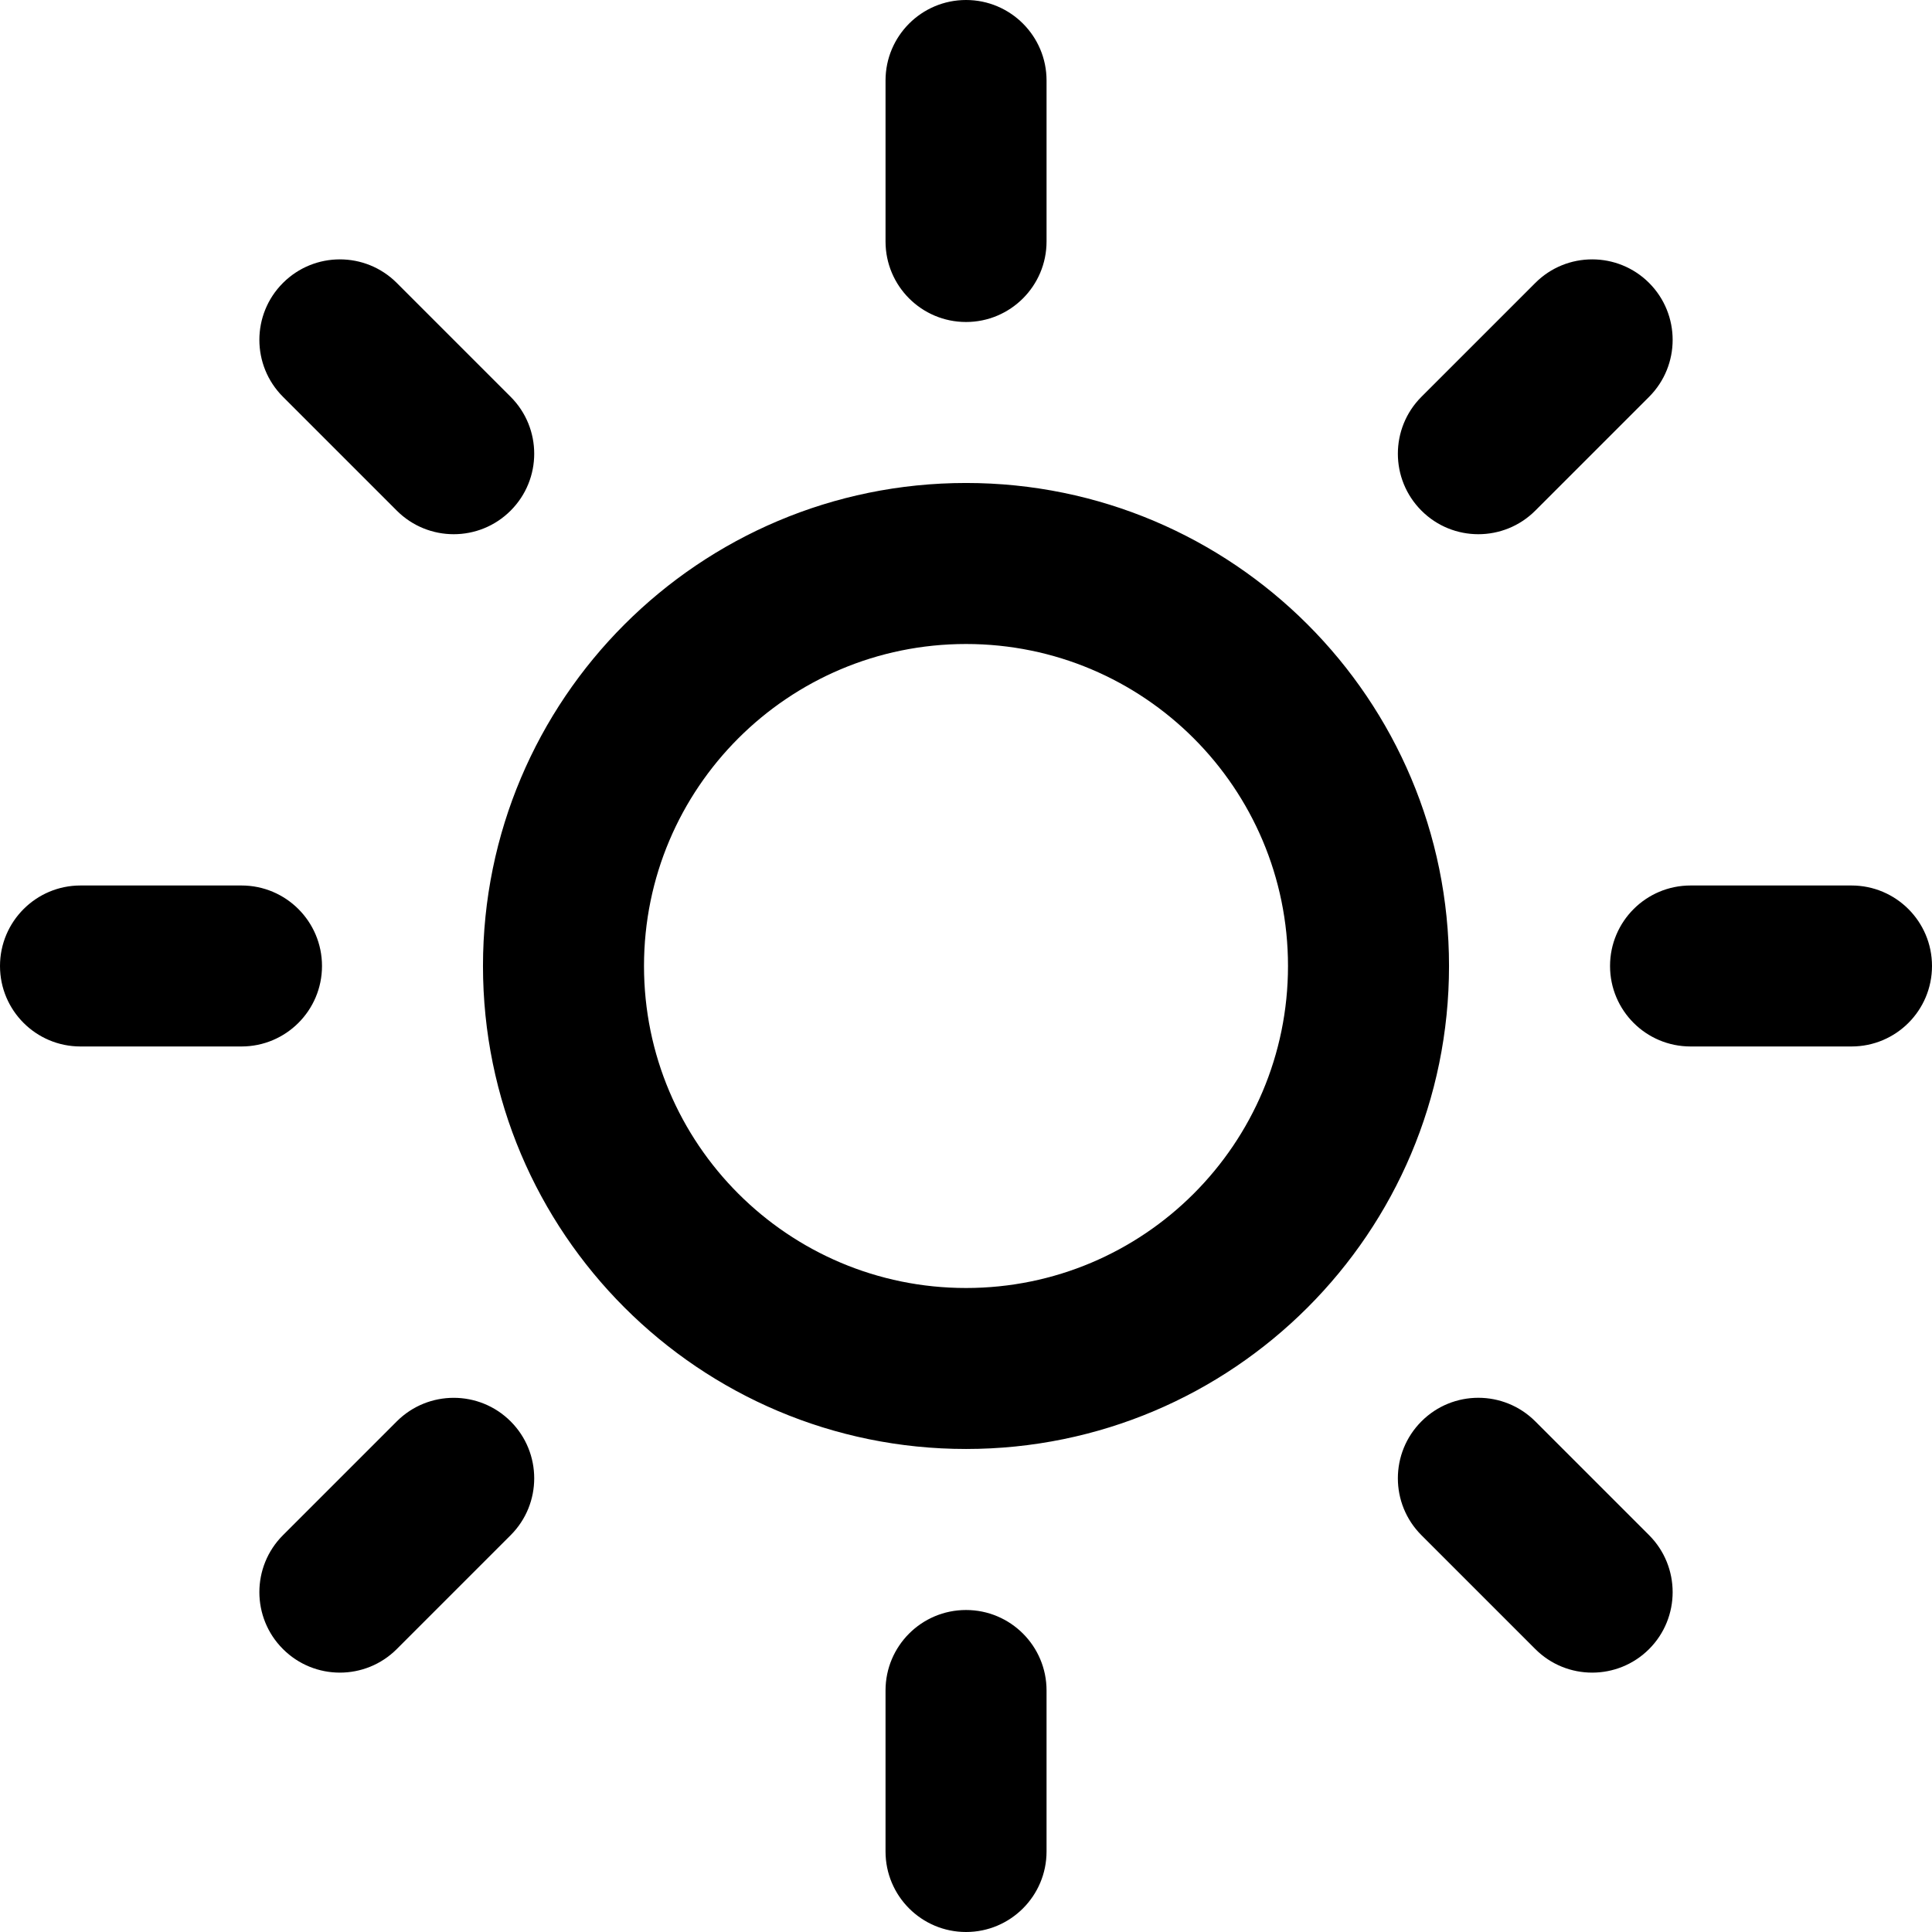 <?xml version="1.0" encoding="UTF-8" standalone="no"?>
<!-- Generator: Adobe Illustrator 15.1.0, SVG Export Plug-In . SVG Version: 6.00 Build 0)  -->

<svg
   xmlns:dc="http://purl.org/dc/elements/1.1/"
   xmlns:cc="http://creativecommons.org/ns#"
   xmlns:rdf="http://www.w3.org/1999/02/22-rdf-syntax-ns#"
   xmlns:svg="http://www.w3.org/2000/svg"
   xmlns="http://www.w3.org/2000/svg"
   xmlns:sodipodi="http://sodipodi.sourceforge.net/DTD/sodipodi-0.dtd"
   xmlns:inkscape="http://www.inkscape.org/namespaces/inkscape"
   version="1.1"
   id="Layer_1"
   x="0px"
   y="0px"
   width="47.994"
   height="47.994"
   viewBox="0 0 47.994 47.994"
   enable-background="new 0 0 100 100"
   xml:space="preserve"
   inkscape:version="0.91 r13725"
   sodipodi:docname="01d.svg"><defs
     id="defs7" /><sodipodi:namedview
     pagecolor="#ffffff"
     bordercolor="#666666"
     borderopacity="1"
     objecttolerance="10"
     gridtolerance="10"
     guidetolerance="10"
     inkscape:pageopacity="0"
     inkscape:pageshadow="2"
     inkscape:window-width="640"
     inkscape:window-height="480"
     id="namedview5"
     showgrid="false"
     inkscape:zoom="2.36"
     inkscape:cx="23.997"
     inkscape:cy="23.997"
     inkscape:window-x="1920"
     inkscape:window-y="0"
     inkscape:window-maximized="0"
     inkscape:current-layer="Layer_1" /><path
     d="m 45.994,25.996 -3.998,0 c -1.105,0 -2,-0.895 -2,-1.999 0,-1.104 0.895,-2 2,-2 l 3.998,0 c 1.105,0 2,0.896 2,2 0,1.104 -0.894,1.999 -2,1.999 z M 38.139,12.685 c -0.781,0.781 -2.049,0.781 -2.828,0 -0.781,-0.781 -0.781,-2.047 0,-2.828 l 2.828,-2.828 c 0.779,-0.781 2.047,-0.781 2.828,0 0.779,0.781 0.779,2.047 0,2.828 l -2.828,2.828 z m -14.141,23.31 c -6.627,0 -12,-5.372 -12,-11.998 0,-6.627 5.372,-11.999 12,-11.999 6.627,0 11.998,5.372 11.998,11.999 0,6.626 -5.371,11.998 -11.998,11.998 z m 0,-19.997 c -4.418,0 -8,3.581 -8,7.999 0,4.417 3.583,7.999 8,7.999 4.417,0 7.998,-3.582 7.998,-7.999 0,-4.418 -3.58,-7.999 -7.998,-7.999 z m 0,-7.999 c -1.105,0 -2,-0.896 -2,-2 l 0,-3.999 c 0,-1.104 0.895,-2 2,-2 1.104,0 2,0.896 2,2 l 0,3.999 c 0,1.104 -0.897,2 -2,2 z M 9.857,12.685 7.029,9.857 C 6.248,9.076 6.248,7.81 7.029,7.029 7.81,6.248 9.076,6.248 9.857,7.029 l 2.828,2.828 c 0.781,0.781 0.781,2.047 0,2.828 -0.781,0.781 -2.047,0.781 -2.828,0 z M 7.999,23.997 c 0,1.104 -0.896,1.999 -2,1.999 l -4,0 C 0.895,25.996 0,25.101 0,23.997 c 0,-1.104 0.896,-2 1.999,-2 l 4,0 c 1.105,0 2,0.896 2,2 z m 1.858,11.312 c 0.781,-0.78 2.047,-0.78 2.828,0 0.781,0.781 0.781,2.048 0,2.828 l -2.828,2.828 c -0.781,0.781 -2.047,0.781 -2.828,0 -0.781,-0.78 -0.781,-2.047 0,-2.828 l 2.828,-2.828 z m 14.141,4.686 c 1.104,0 2,0.895 2,1.999 l 0,4 c 0,1.104 -0.896,2 -2,2 -1.105,0 -2,-0.896 -2,-2 l 0,-4 c 0,-1.104 0.895,-1.999 2,-1.999 z m 14.141,-4.686 2.828,2.828 c 0.779,0.781 0.779,2.048 0,2.828 -0.781,0.781 -2.049,0.781 -2.828,0 l -2.828,-2.828 c -0.781,-0.78 -0.781,-2.047 0,-2.828 0.779,-0.781 2.046,-0.781 2.828,0 z"
     id="path3"
     inkscape:connector-curvature="0"
     style="clip-rule:evenodd;fill-rule:evenodd" /></svg>